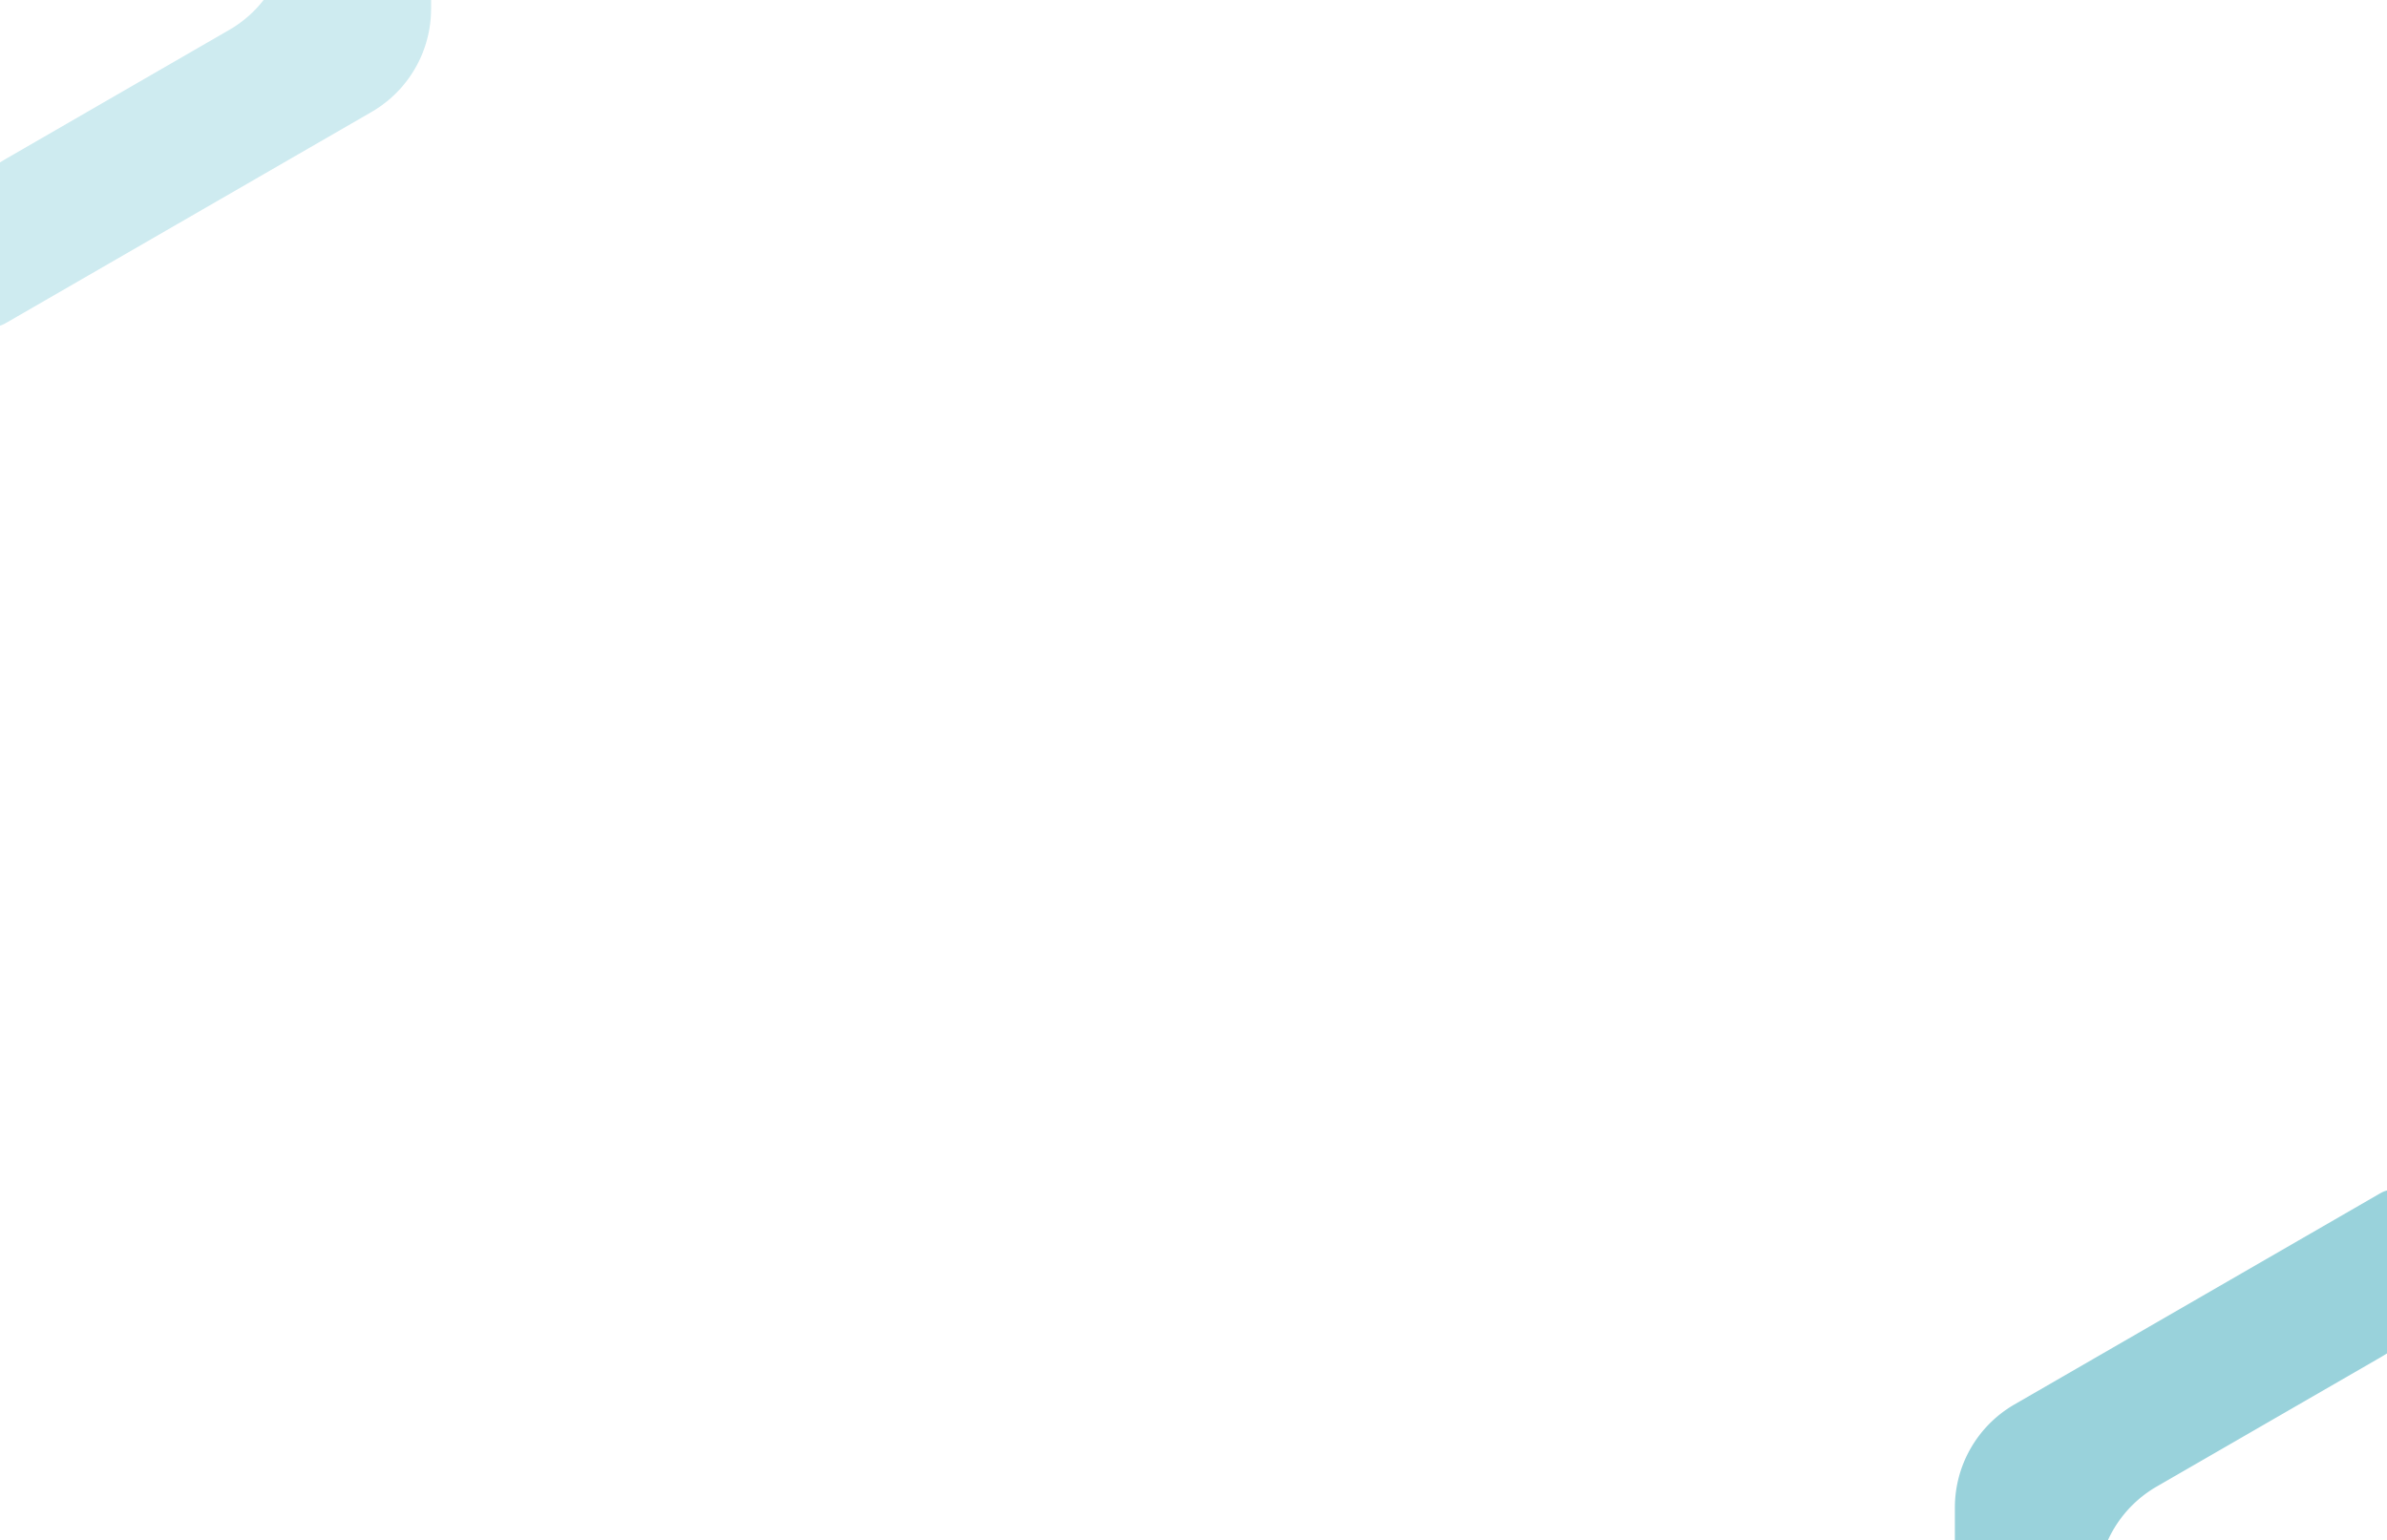 <svg xmlns="http://www.w3.org/2000/svg" viewBox="0 0 1280 826"><defs><style>.cls-1{fill:#fff;}.cls-2{opacity:0.4;}.cls-3{fill:#84cdda;}.cls-4{fill:#008ea6;}</style></defs><g id="Capa_2" data-name="Capa 2"><g id="Capa_1-2" data-name="Capa 1"><rect class="cls-1" width="1280" height="826"/><g class="cls-2"><path class="cls-3" d="M141.36,0A63.75,63.75,0,0,1,123,16L4.17,84.6C3.3,85.1,1.81,86,0,87.08v87.57a13.48,13.48,0,0,0,2.38-1c.6-.32,1.2-.65,1.79-1L199.22,60.05A63.87,63.87,0,0,0,231.16,4.73V0Z"/></g><g class="cls-2"><path class="cls-4" d="M1130.32,826a63.9,63.9,0,0,1,26.17-28.8l118.79-68.58c1-.55,2.67-1.55,4.72-2.82V638.42a13.32,13.32,0,0,0-2.94,1.14c-.59.32-1.19.65-1.78,1L1080.22,753.17a63.89,63.89,0,0,0-31.94,55.33V826Z"/></g></g></g></svg>